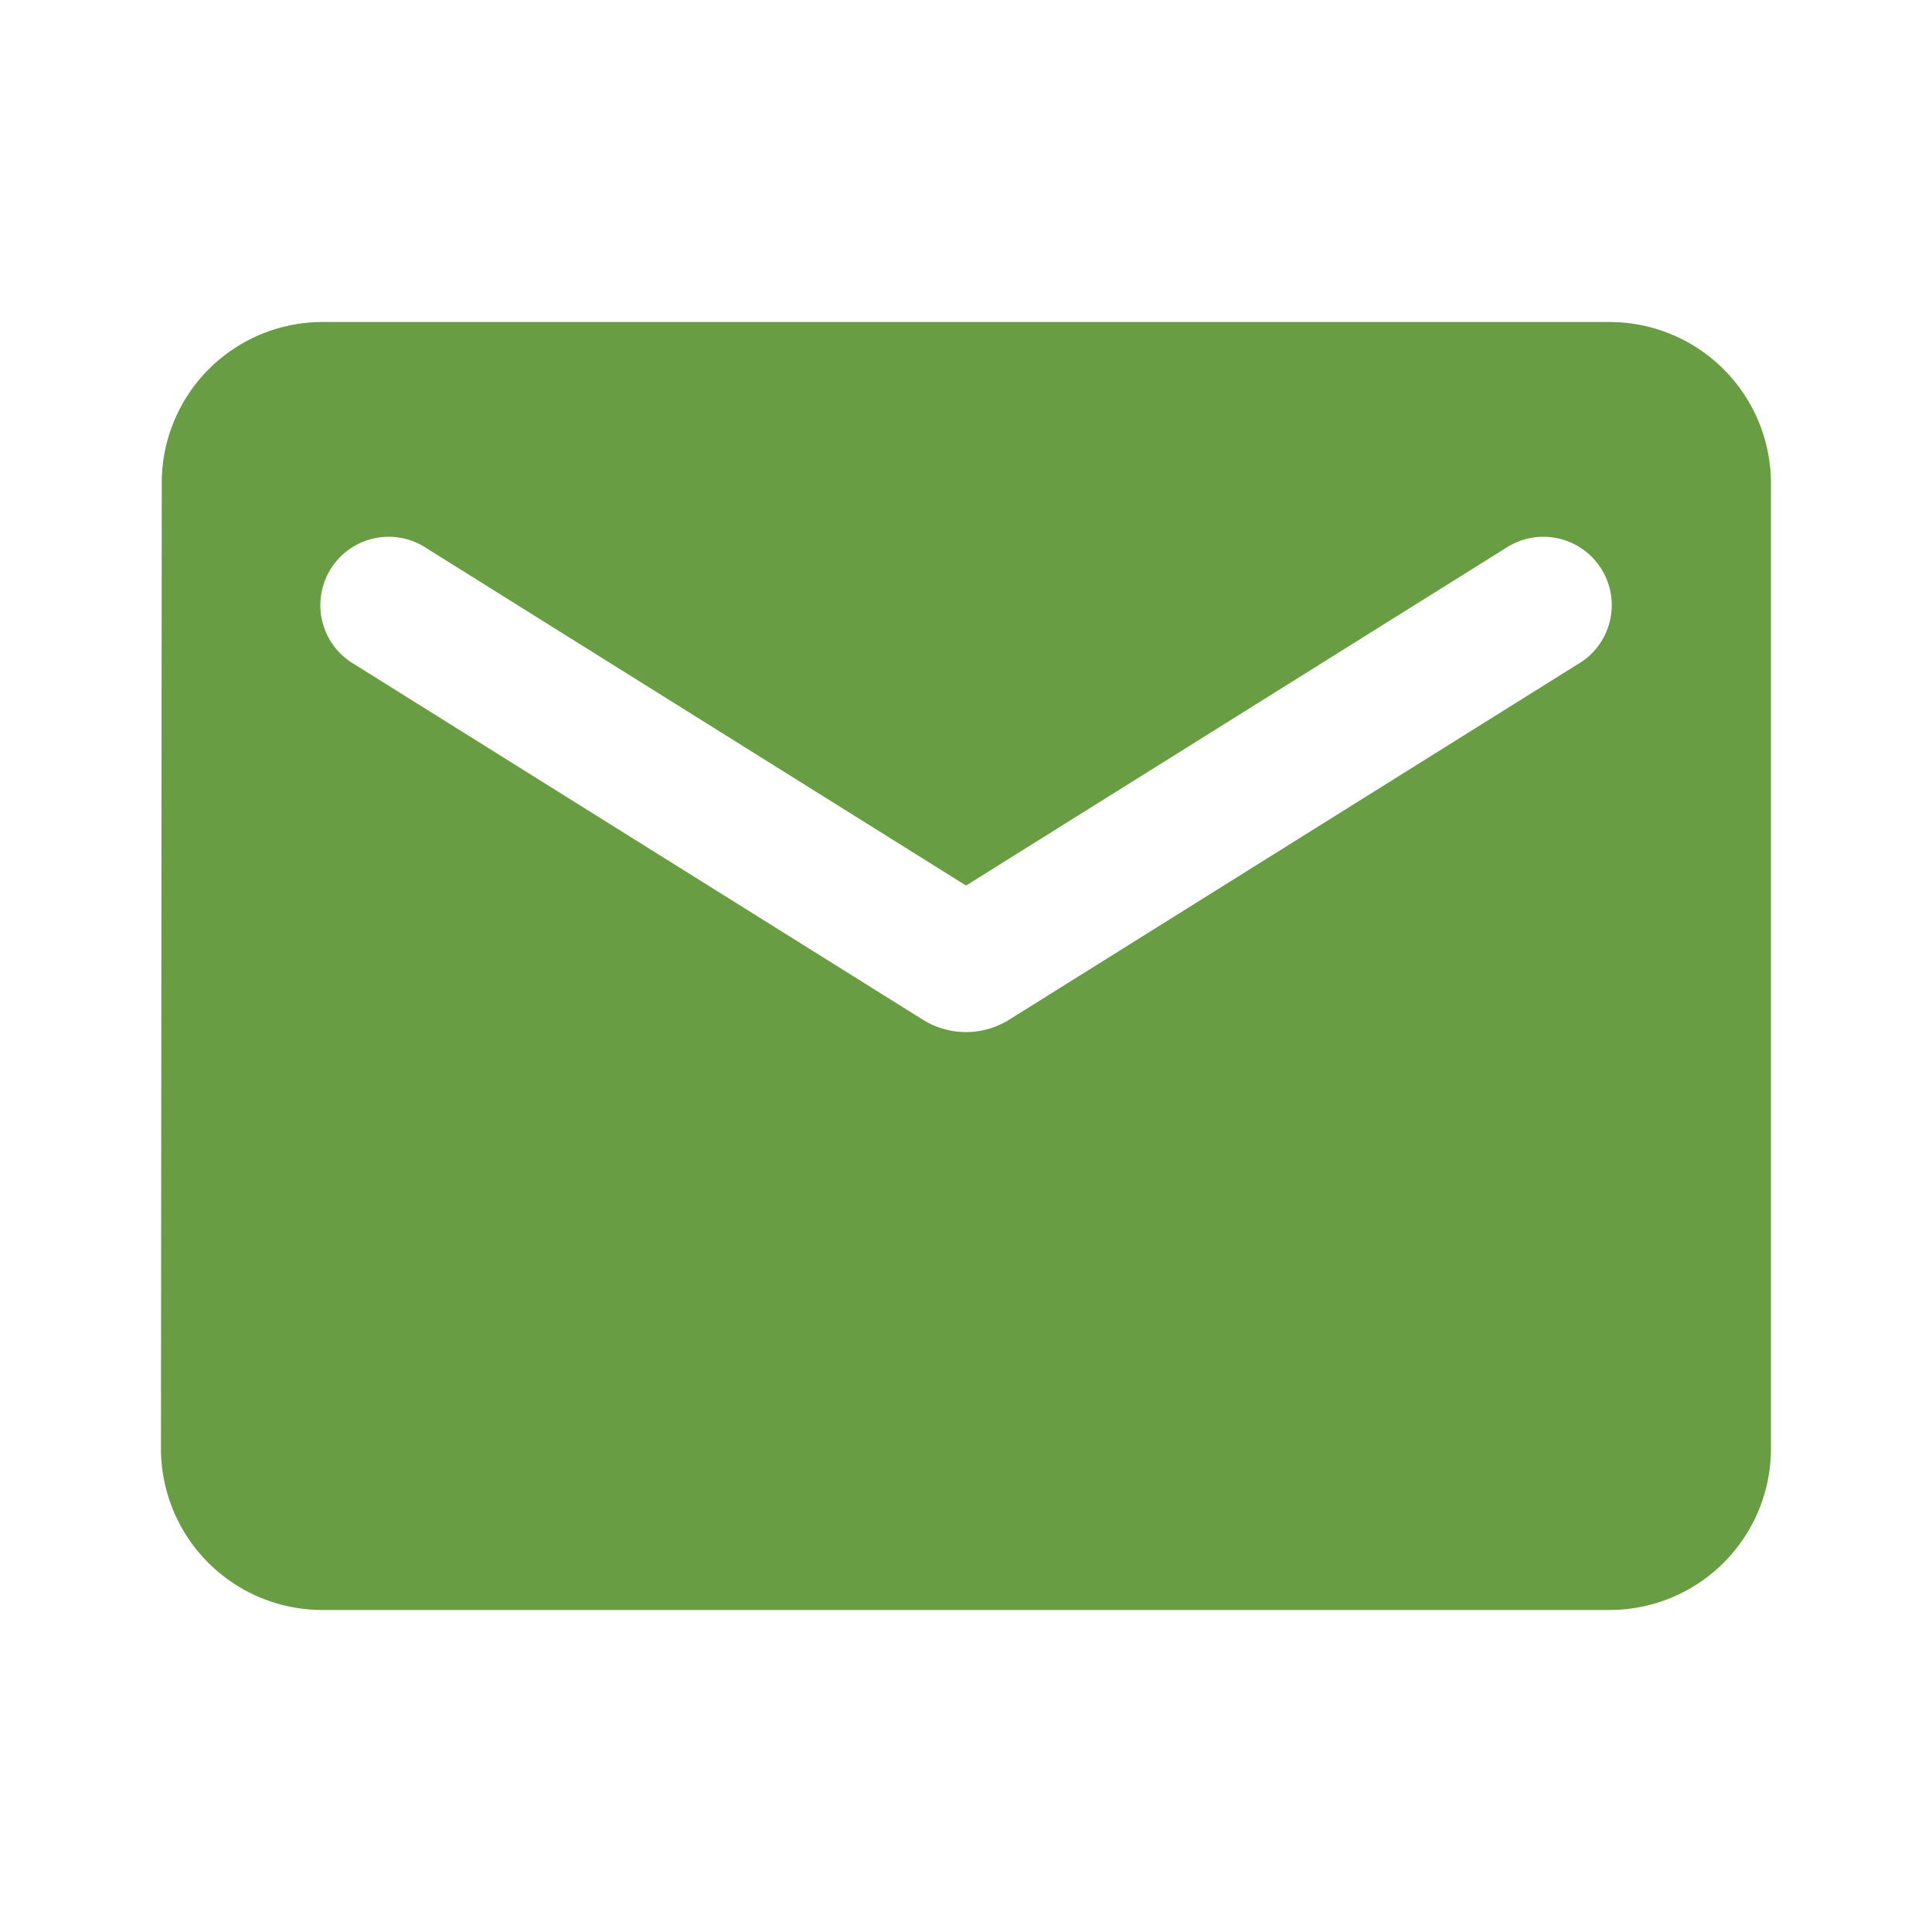 <svg id="E-_Mail_24px" data-name="E- Mail 24px" xmlns="http://www.w3.org/2000/svg" width="24.557" height="24.557" viewBox="0 0 24.557 24.557">
  <path id="Path_118" data-name="Path 118" d="M0,0H24.557V24.557H0Z" fill="none"/>
  <path id="Path_119" data-name="Path 119" d="M20.418,4H4.046A2.044,2.044,0,0,0,2.01,6.046L2,18.325a2.052,2.052,0,0,0,2.046,2.046H20.418a2.052,2.052,0,0,0,2.046-2.046V6.046A2.052,2.052,0,0,0,20.418,4Zm-.409,4.349-7.234,4.523a1.035,1.035,0,0,1-1.085,0L4.456,8.349a.869.869,0,1,1,.921-1.473l6.856,4.287,6.856-4.287a.869.869,0,1,1,.921,1.473Z" transform="translate(0.046 0.093)" fill="#689d43"/>
</svg>
